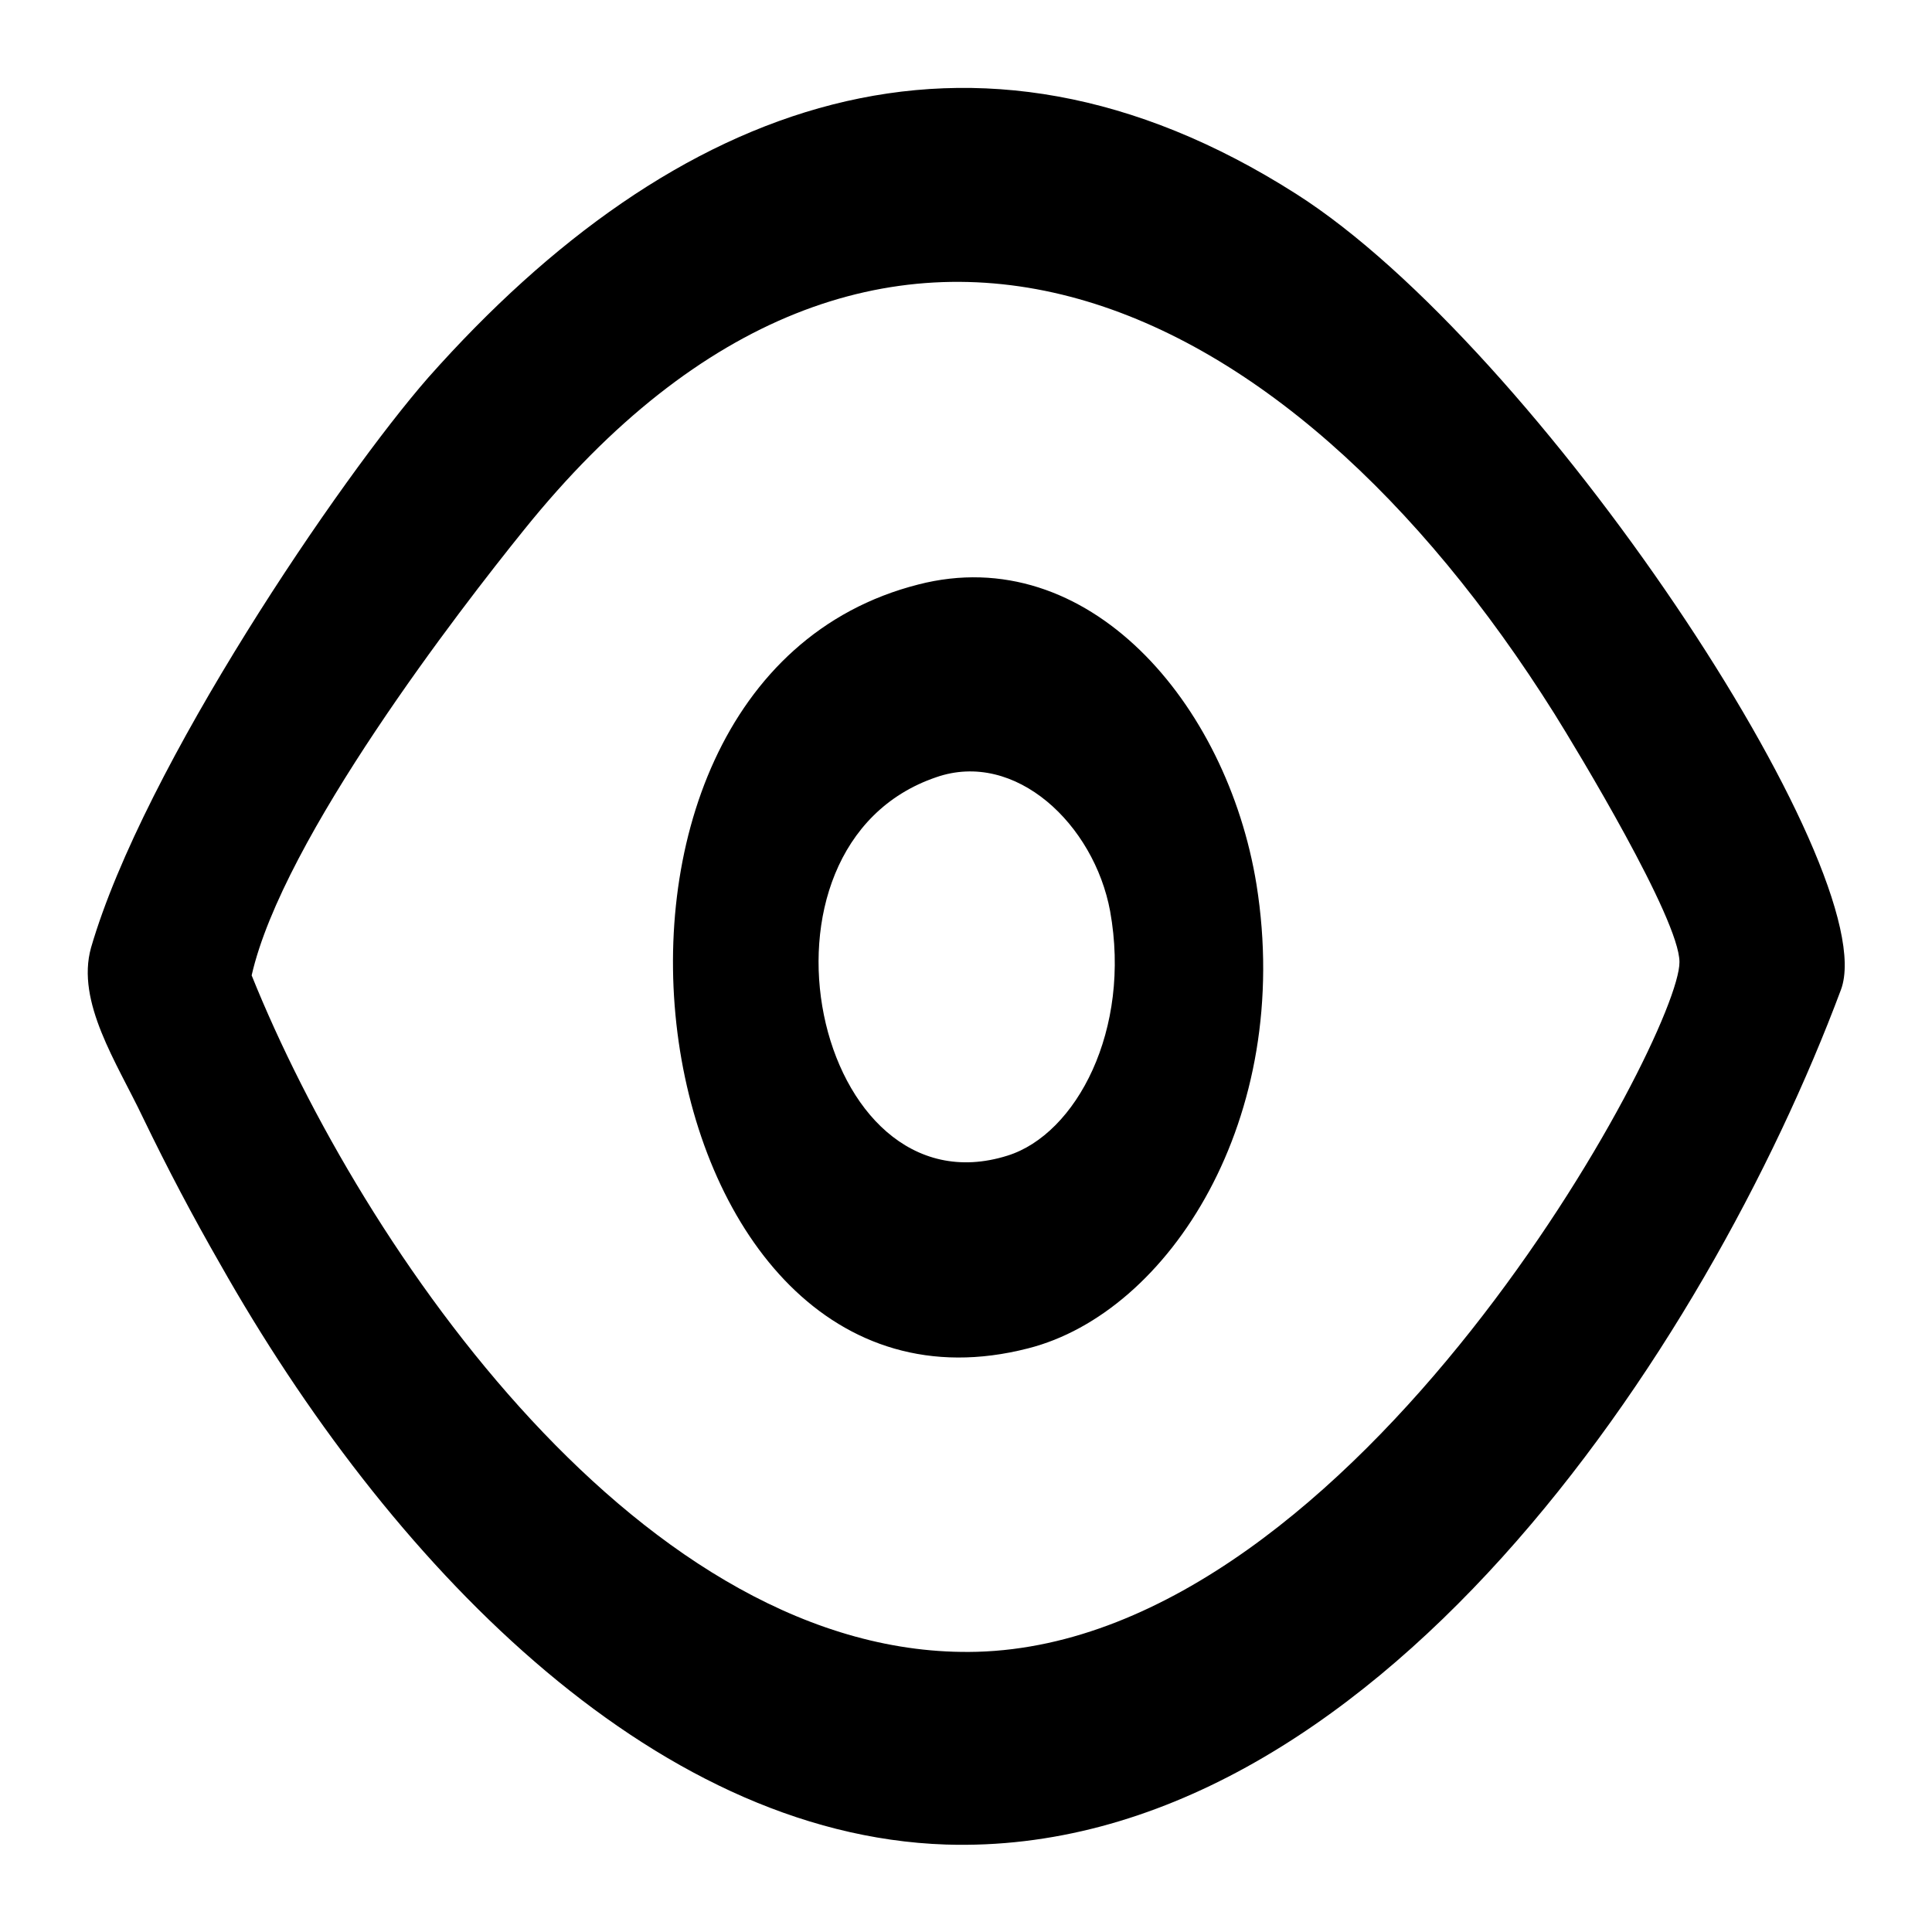 <?xml version="1.0" encoding="UTF-8"?>
<!DOCTYPE svg PUBLIC "-//W3C//DTD SVG 1.1//EN" "http://www.w3.org/Graphics/SVG/1.1/DTD/svg11.dtd">
<!-- Creator: CorelDRAW X7 -->
<svg xmlns="http://www.w3.org/2000/svg" xml:space="preserve" width="2.165in" height="2.165in" version="1.1" style="shape-rendering:geometricPrecision; text-rendering:geometricPrecision; image-rendering:optimizeQuality; fill-rule:evenodd; clip-rule:evenodd"
viewBox="0 0 2165 2165"
 xmlns:xlink="http://www.w3.org/1999/xlink">
 <defs>
  <style type="text/css">
   <![CDATA[
    .fil0 {fill:black}
   ]]>
  </style>
 </defs>
 <g id="Layer_x0020_1">
  <path class="fil0" d="M282 1093c35,-154 234,-411 305,-499 395,-491 853,-275 1155,206 25,40 140,230 140,278 1,82 -361,761 -787,773 -372,10 -689,-450 -813,-758zm1781 16c49,-132 -340,-720 -611,-892 -363,-231 -697,-104 -972,206 -98,112 -319,436 -378,639 -17,61 29,129 58,190 28,58 56,111 87,165 187,331 481,639 813,650 476,15 852,-554 1003,-958zm-1014 -238c89,-31 177,53 195,150 24,133 -38,250 -115,274 -216,68 -306,-347 -80,-424zm-20 -216c-440,112 -317,969 123,856 158,-40 298,-258 256,-520 -33,-203 -189,-385 -379,-336z"/>
 </g>
</svg>
